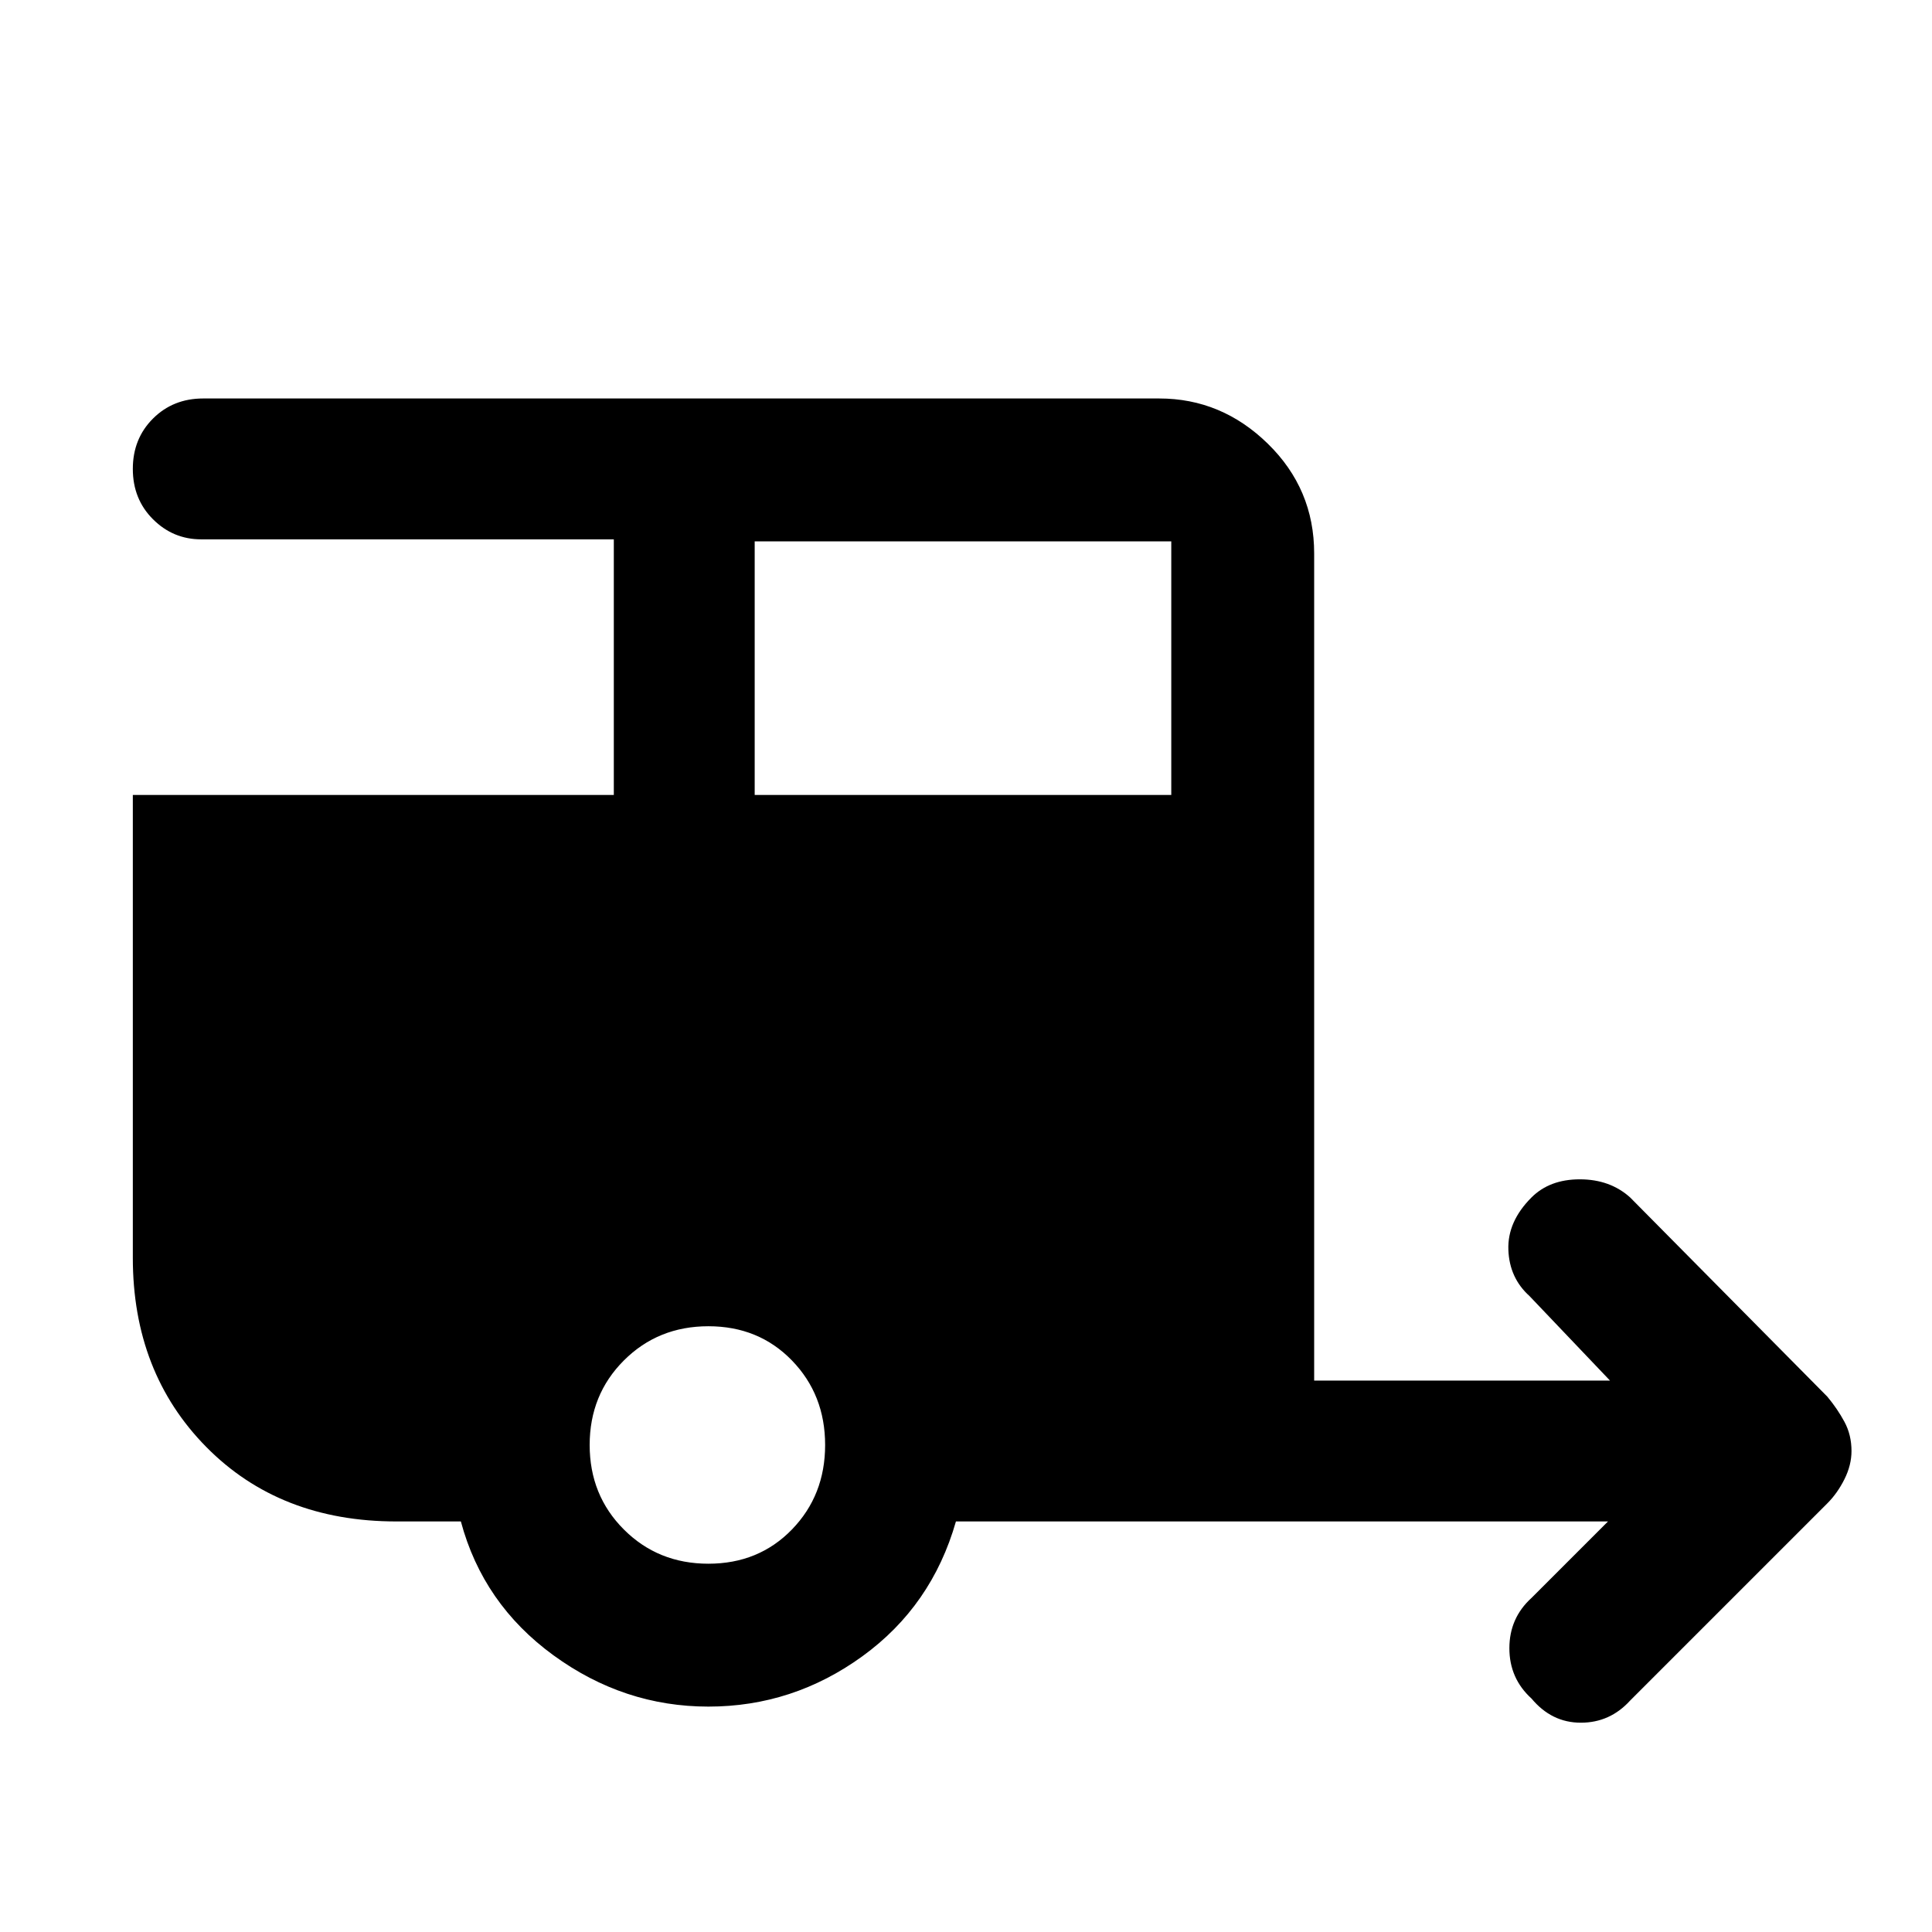 <svg xmlns="http://www.w3.org/2000/svg" height="48" width="48"><path d="M38.05 42.2q-.55-.5-.55-1.25t.55-1.25l1.9-1.9h-16.2q-.6 2.1-2.325 3.35T17.6 42.4q-2.1 0-3.85-1.275t-2.3-3.325h-1.6q-2.9 0-4.725-1.85Q3.3 34.1 3.3 31.25v-11.5h11.95V13.4H5q-.7 0-1.2-.5t-.5-1.25q0-.75.5-1.25t1.25-.5H28.8q1.55 0 2.7 1.125 1.15 1.125 1.15 2.725V34.3H40l-2-2.1q-.5-.45-.525-1.15-.025-.7.575-1.3.45-.45 1.2-.45t1.25.45l4.9 4.95q.25.3.425.625t.175.725q0 .35-.175.7t-.425.6l-4.9 4.9q-.5.55-1.225.55-.725 0-1.225-.6Zm-19.3-22.45H29.1v-6.3H18.75Zm-1.15 19.1q1.25 0 2.075-.85.825-.85.825-2.1t-.825-2.1q-.825-.85-2.075-.85-1.25 0-2.1.85-.85.85-.85 2.1t.85 2.1q.85.85 2.1.85Z"/></svg>
